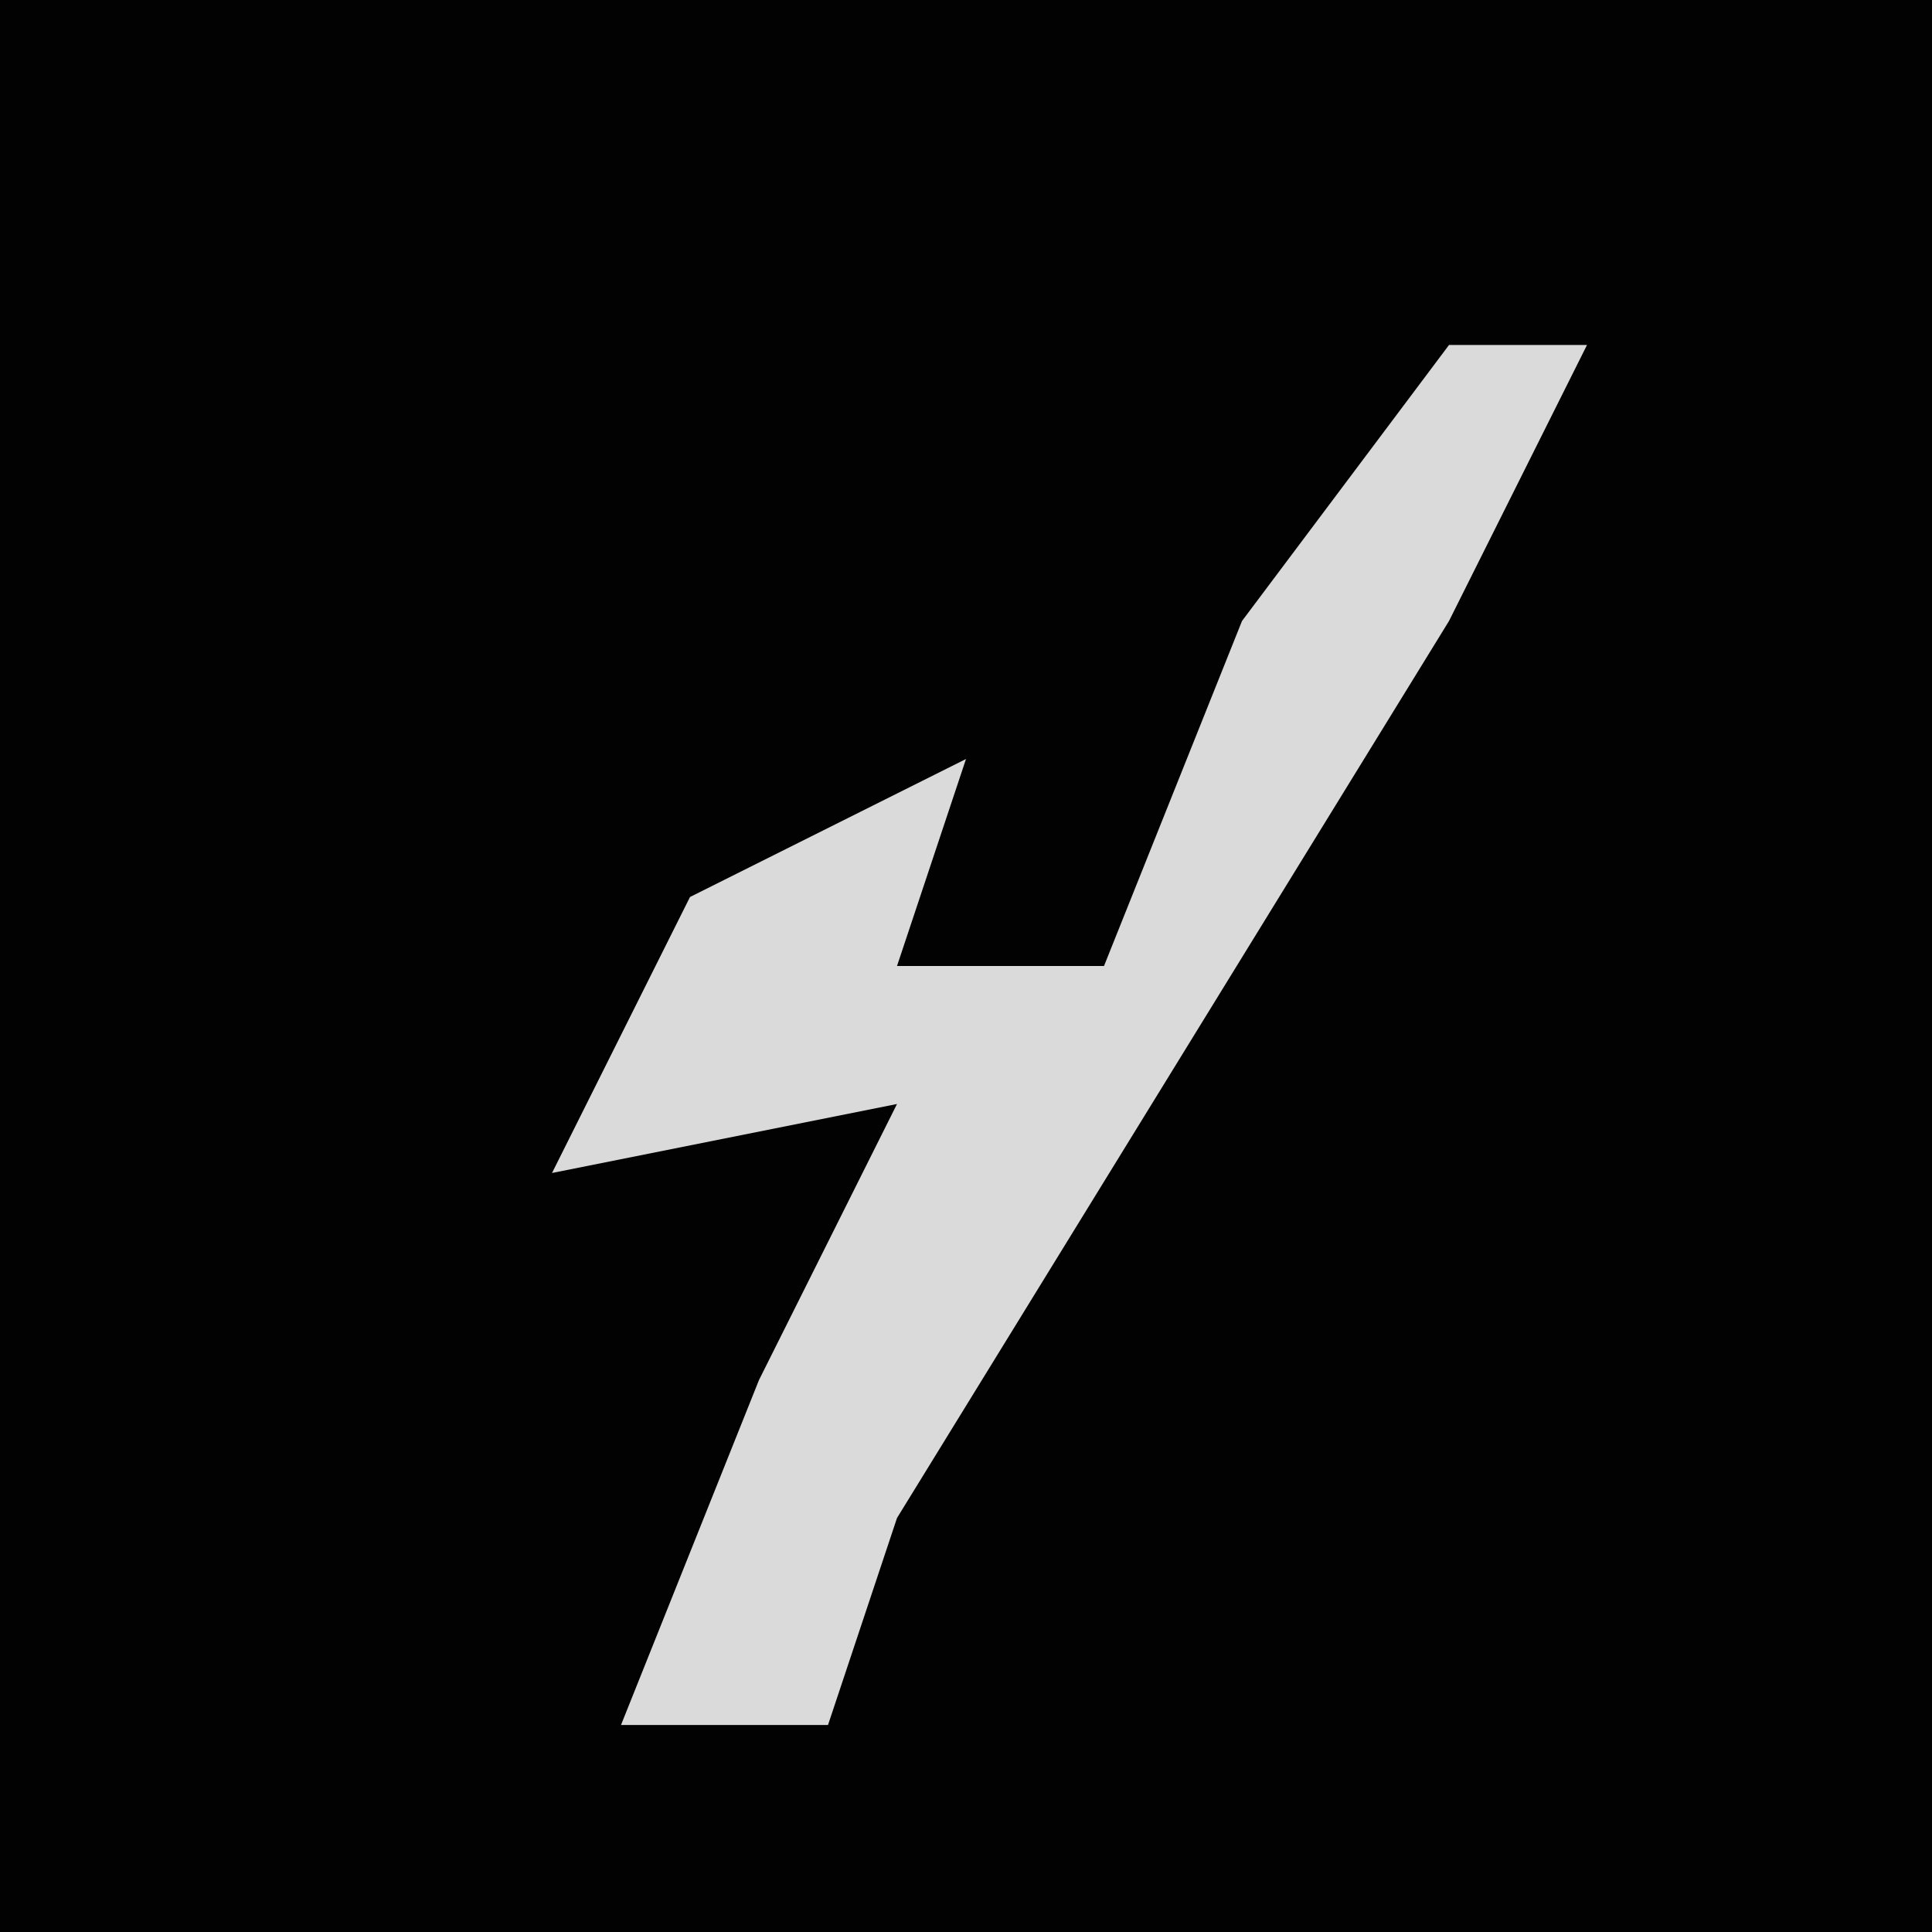 <?xml version="1.0" encoding="UTF-8"?>
<svg version="1.1" xmlns="http://www.w3.org/2000/svg" width="28" height="28">
<path d="M0,0 L28,0 L28,28 L0,28 Z " fill="#020202" transform="translate(0,0)"/>
<path d="M0,0 L2,0 L0,4 L-8,17 L-9,20 L-12,20 L-10,15 L-8,11 L-13,12 L-11,8 L-7,6 L-8,9 L-5,9 L-3,4 Z " fill="#DADADA" transform="translate(21,5)"/>
</svg>
